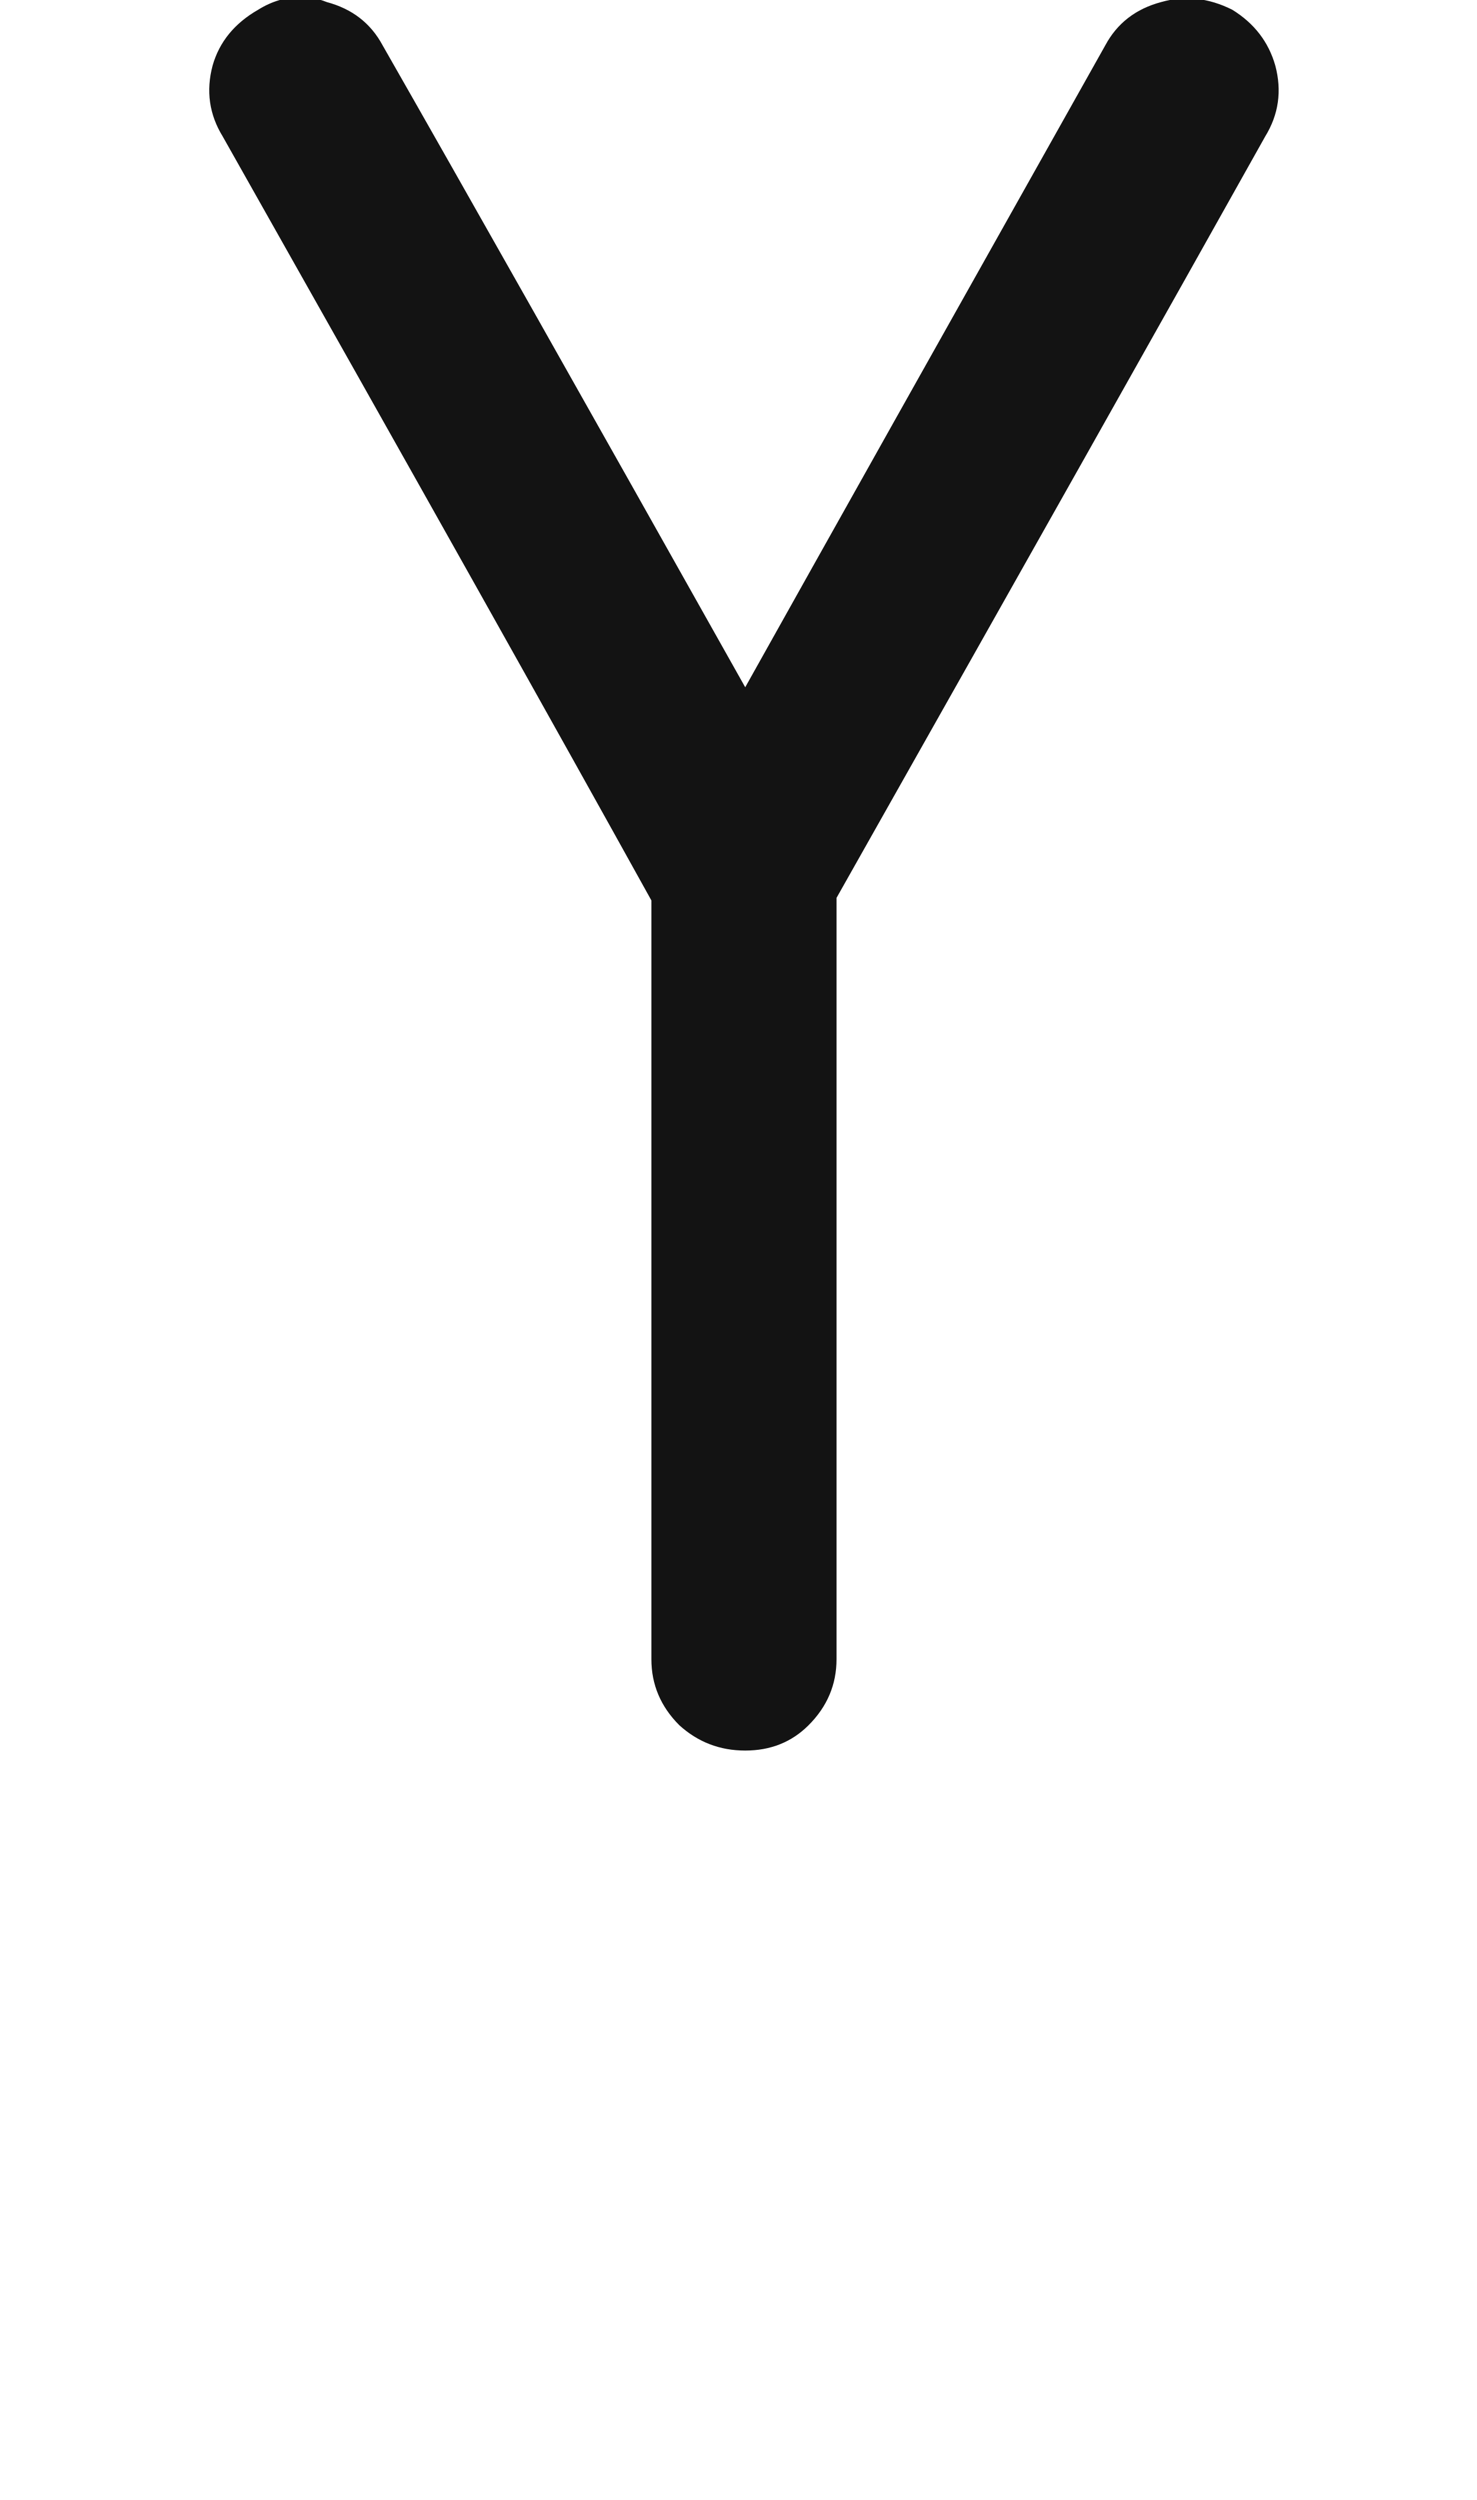 <svg xmlns="http://www.w3.org/2000/svg" width="120" height="203" viewBox="0 0 120 203"><path fill="#131313" d="M5131.968,1.314 C5133.754,2.413 5134.922,3.924 5135.471,5.848 C5136.021,7.908 5135.746,9.831 5134.647,11.617 C5126.954,25.354 5115.347,45.96 5099.824,73.434 C5099.824,87.171 5099.824,107.776 5099.824,135.25 C5099.824,137.311 5099.068,139.096 5097.557,140.607 C5096.184,141.981 5094.466,142.668 5092.406,142.668 C5090.345,142.668 5088.56,141.981 5087.048,140.607 C5085.537,139.096 5084.782,137.311 5084.782,135.25 C5084.782,121.513 5084.782,100.976 5084.782,73.64 C5077.089,59.765 5065.481,39.091 5049.959,11.617 C5048.86,9.831 5048.585,7.908 5049.134,5.848 C5049.684,3.924 5050.92,2.413 5052.843,1.314 C5053.942,0.628 5055.11,0.284 5056.346,0.284 C5057.033,0.284 5057.72,0.422 5058.407,0.696 C5060.467,1.246 5061.978,2.413 5062.94,4.199 C5069.534,15.738 5079.356,33.116 5092.406,56.331 C5098.862,44.792 5108.616,27.415 5121.666,4.199 C5122.627,2.413 5124.138,1.246 5126.199,0.696 C5128.122,0.147 5130.045,0.353 5131.968,1.314 Z" transform="translate(-5031.86 -.528)"/></svg>